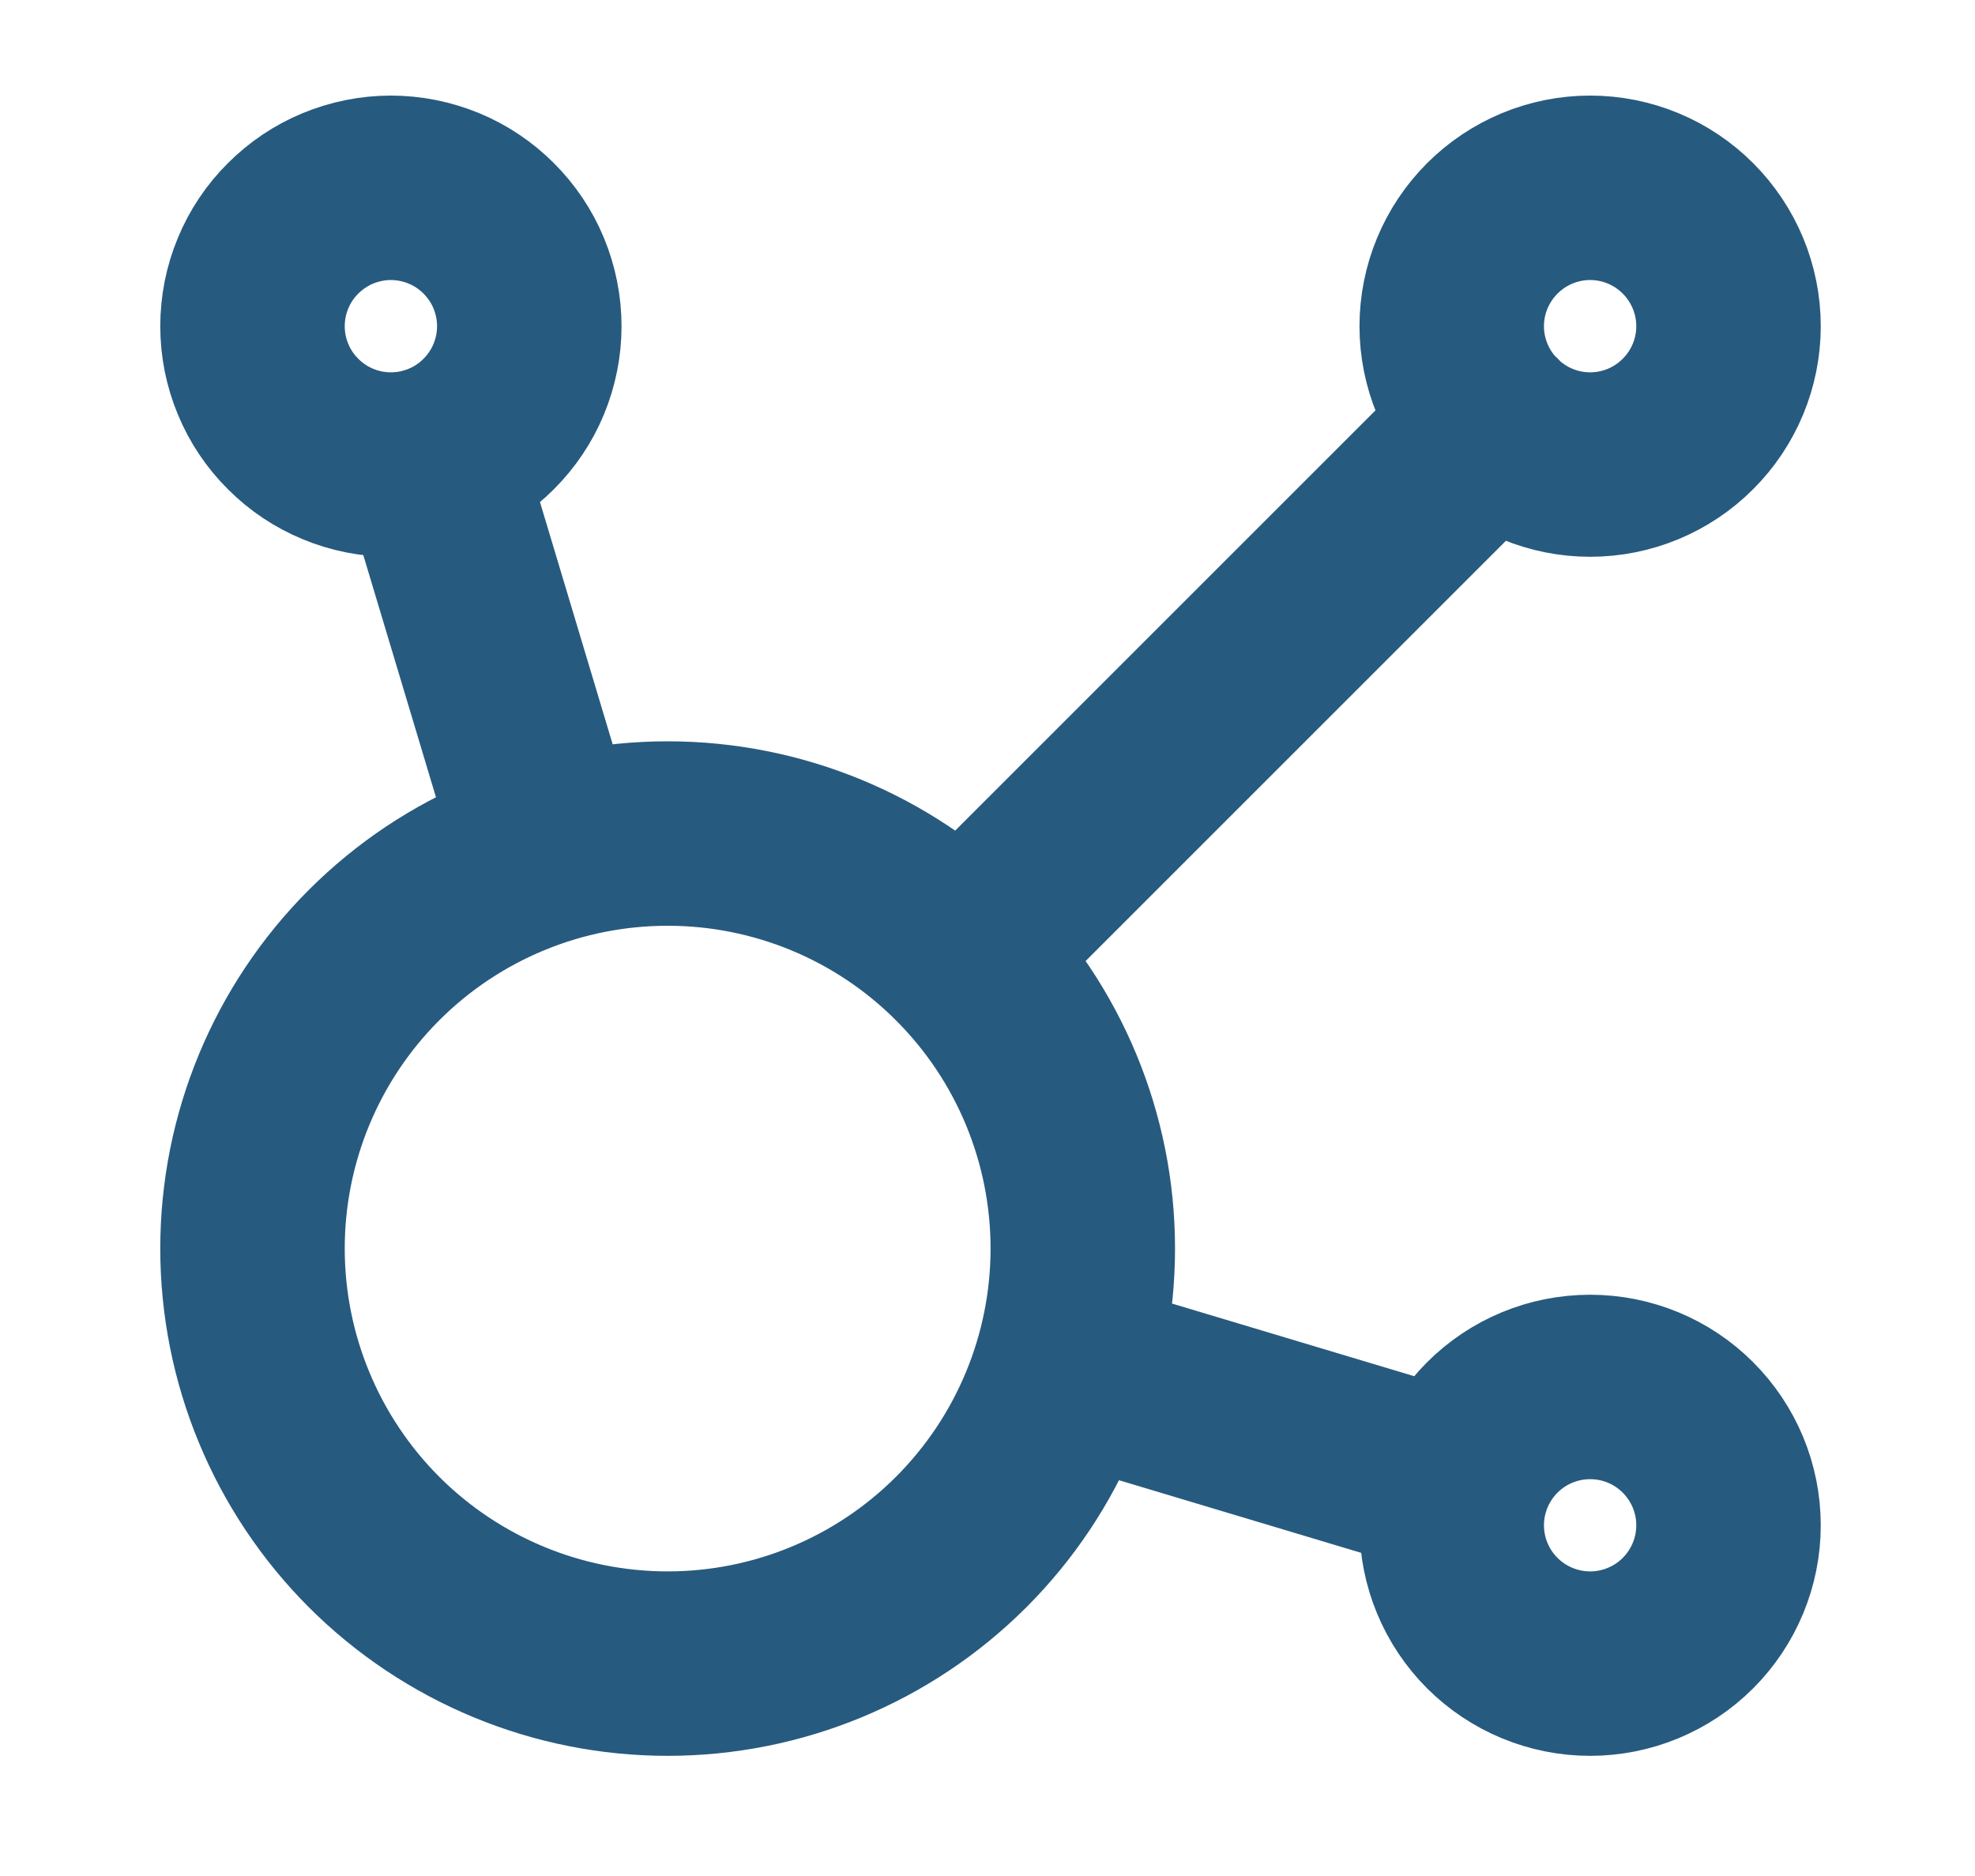 <svg width="20" height="19" viewBox="0 0 20 19" fill="none" xmlns="http://www.w3.org/2000/svg">
<path d="M4.361 4.645L5.552 8.614M10.79 13.854L14.761 15.045M9.734 9.672L15.114 4.292M2.557 3.304C2.557 3.488 2.593 3.67 2.664 3.84C2.734 4.01 2.837 4.164 2.968 4.294C3.098 4.425 3.252 4.528 3.422 4.598C3.592 4.669 3.774 4.705 3.958 4.705C4.142 4.705 4.325 4.669 4.495 4.598C4.665 4.528 4.819 4.425 4.949 4.294C5.079 4.164 5.183 4.01 5.253 3.84C5.323 3.67 5.36 3.488 5.36 3.304C5.36 3.12 5.323 2.937 5.253 2.767C5.183 2.597 5.079 2.443 4.949 2.313C4.819 2.183 4.665 2.079 4.495 2.009C4.325 1.939 4.142 1.902 3.958 1.902C3.774 1.902 3.592 1.939 3.422 2.009C3.252 2.079 3.098 2.183 2.968 2.313C2.837 2.443 2.734 2.597 2.664 2.767C2.593 2.937 2.557 3.12 2.557 3.304ZM14.701 3.304C14.701 3.675 14.849 4.032 15.112 4.294C15.375 4.557 15.731 4.705 16.103 4.705C16.474 4.705 16.831 4.557 17.093 4.294C17.356 4.032 17.504 3.675 17.504 3.304C17.504 2.932 17.356 2.576 17.093 2.313C16.831 2.05 16.474 1.902 16.103 1.902C15.731 1.902 15.375 2.05 15.112 2.313C14.849 2.576 14.701 2.932 14.701 3.304ZM14.701 15.448C14.701 15.819 14.849 16.176 15.112 16.439C15.375 16.701 15.731 16.849 16.103 16.849C16.474 16.849 16.831 16.701 17.093 16.439C17.356 16.176 17.504 15.819 17.504 15.448C17.504 15.076 17.356 14.72 17.093 14.457C16.831 14.194 16.474 14.047 16.103 14.047C15.731 14.047 15.375 14.194 15.112 14.457C14.849 14.72 14.701 15.076 14.701 15.448ZM2.557 12.645C2.557 13.76 3 14.829 3.788 15.618C4.577 16.406 5.646 16.849 6.761 16.849C7.876 16.849 8.945 16.406 9.733 15.618C10.522 14.829 10.965 13.76 10.965 12.645C10.965 11.53 10.522 10.461 9.733 9.673C8.945 8.884 7.876 8.442 6.761 8.442C5.646 8.442 4.577 8.884 3.788 9.673C3 10.461 2.557 11.53 2.557 12.645Z" stroke="#275A7F" stroke-width="1.868" stroke-linecap="round" stroke-linejoin="round"/>
</svg>
